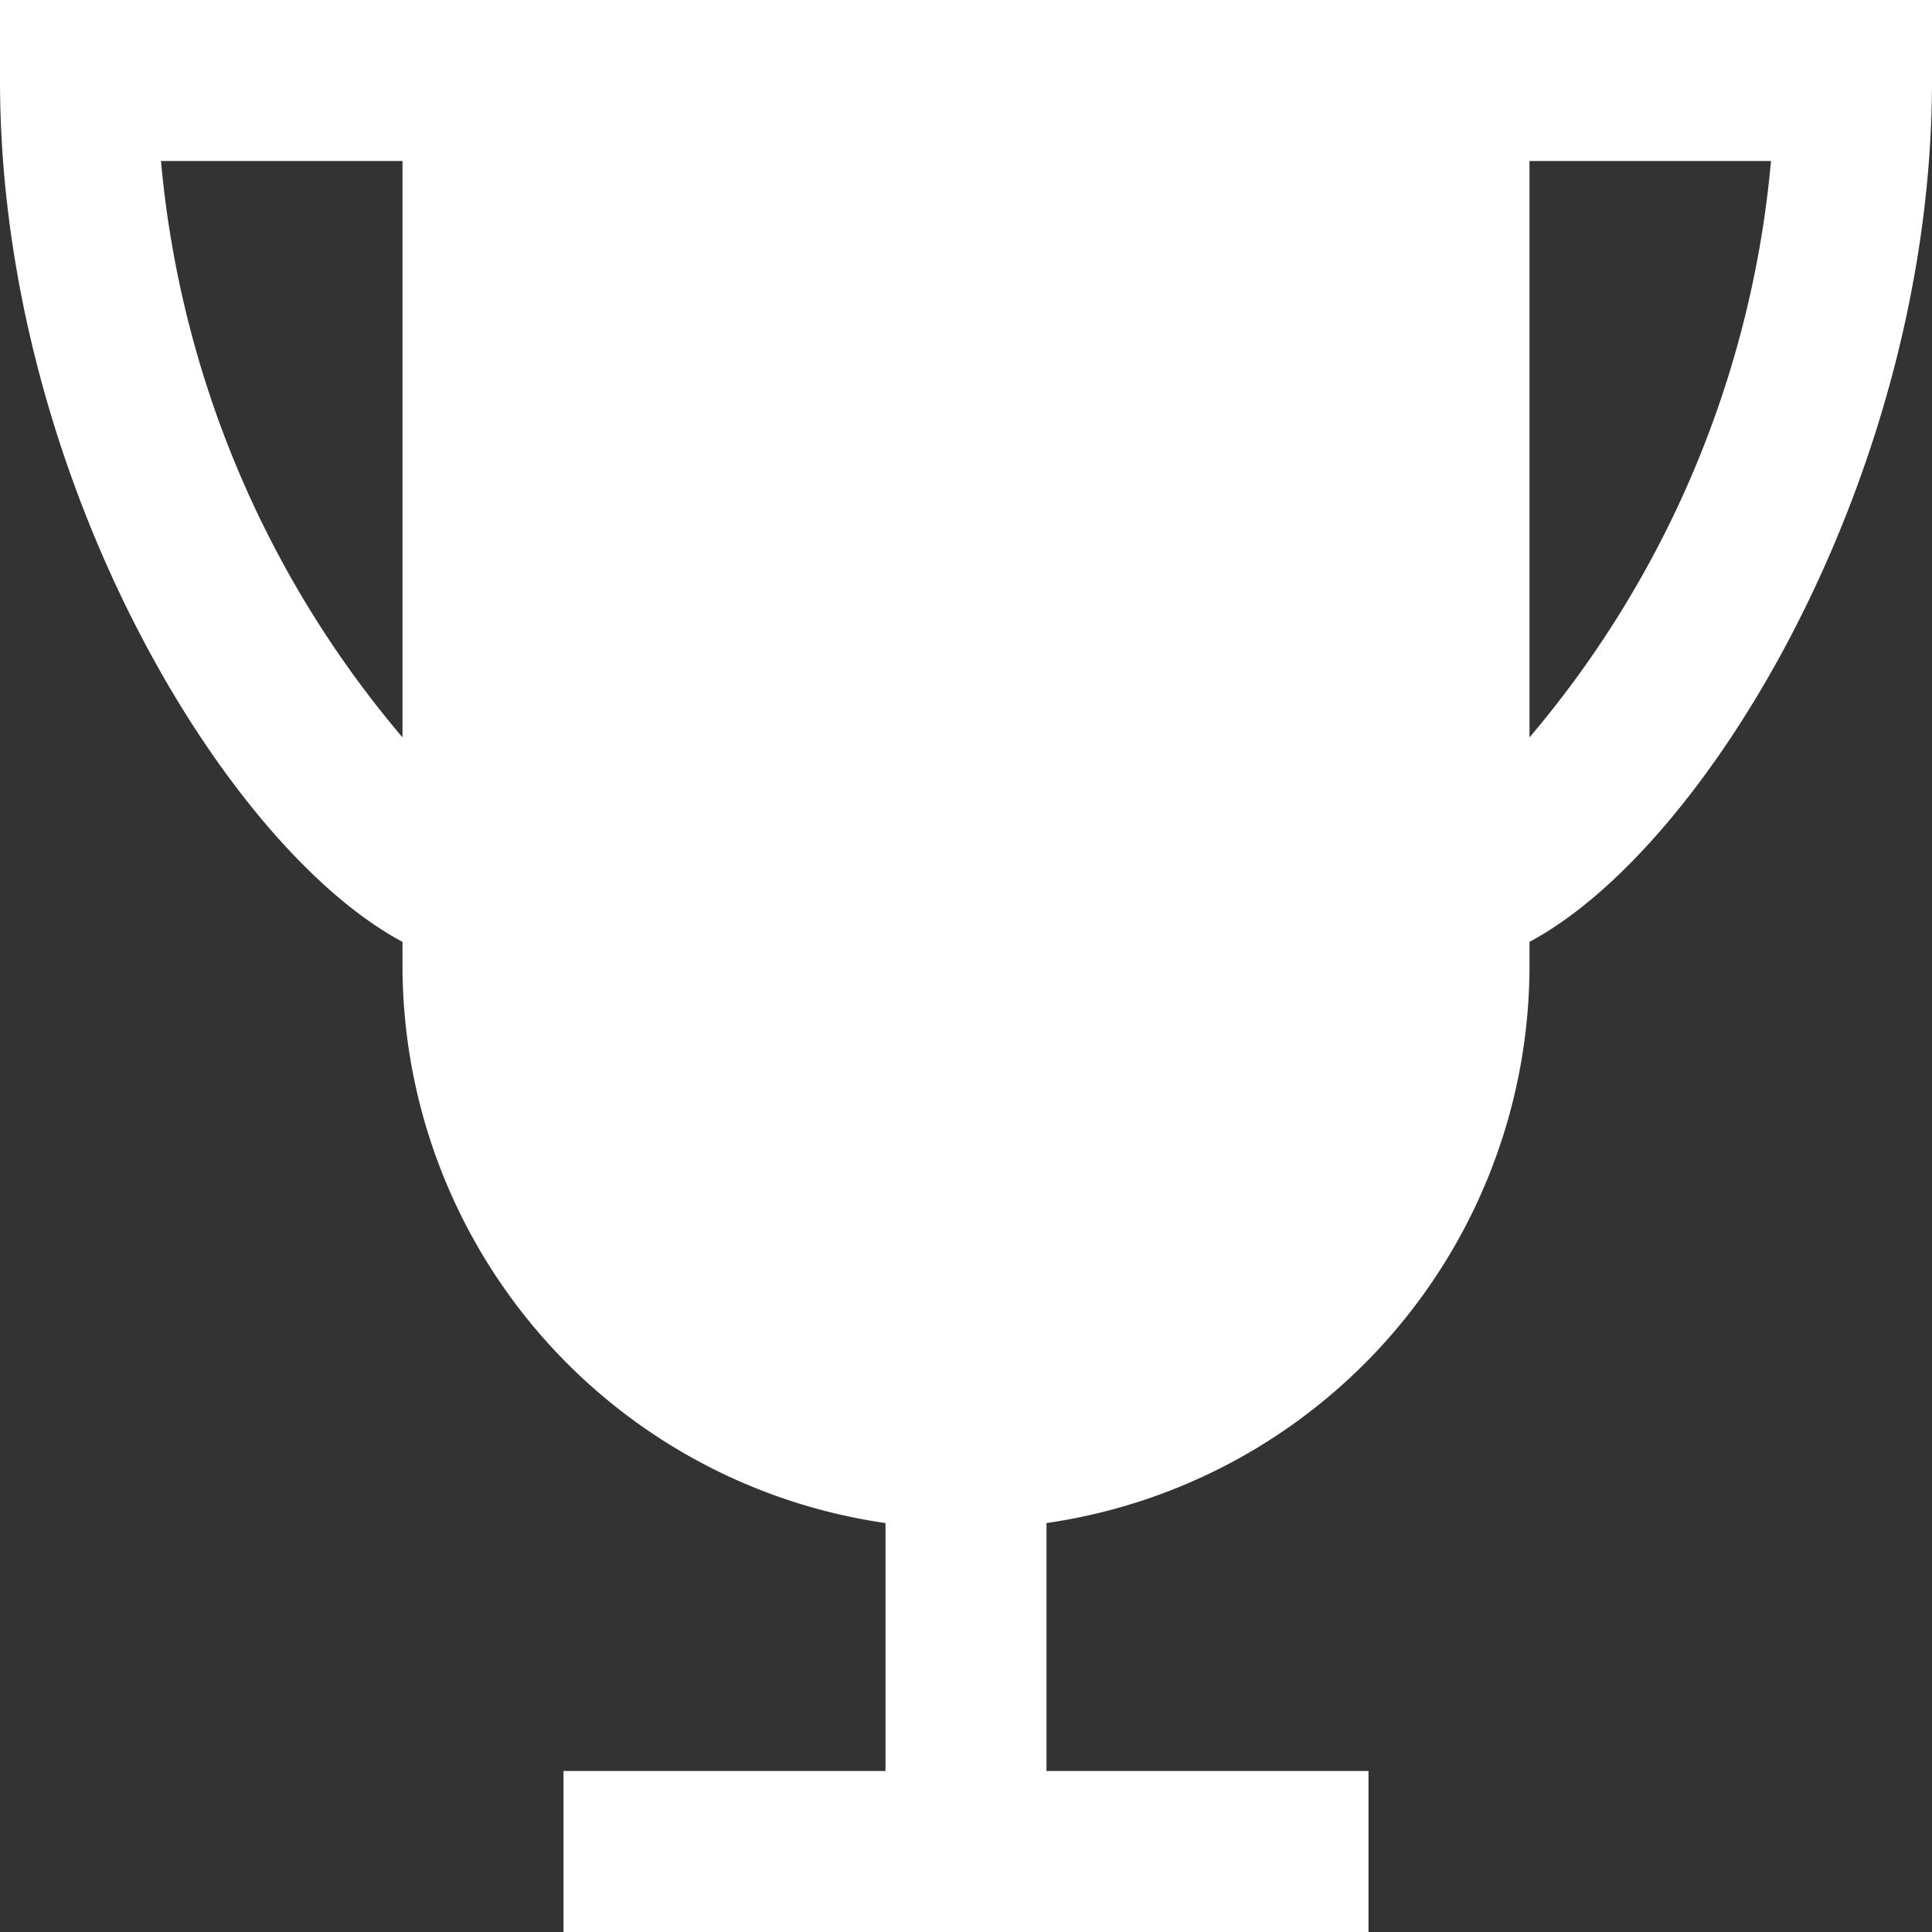 <svg xmlns="http://www.w3.org/2000/svg" xmlns:xlink="http://www.w3.org/1999/xlink" viewBox="0 0 24 24"><rect x="0" y="0" width="24" height="24" fill="#333333" stroke="none"/><defs><clipPath id="b0547a46-f165-4ea4-a7c9-7f5c69c37d2e"><rect width="24" height="24" style="fill:none"/></clipPath></defs><title>advantage-5</title><g id="58a2a10f-413a-4631-bdeb-4bc3398160e5" data-name="Layer 2"><g id="561a8429-282c-456b-a8fe-94510512bfcc" data-name="Layer 1"><g style="clip-path:url(#b0547a46-f165-4ea4-a7c9-7f5c69c37d2e)"><path d="M19,0H0V1c0,4.9,2.79,9.52,5,10.7V12a7,7,0,0,0,6,6.92V22H7v2H17V22H13V18.92A7,7,0,0,0,19,12v-.3c2.21-1.18,5-5.81,5-10.7V0ZM5,9.16A12.83,12.83,0,0,1,2,2H5Zm14,0V2h3a12.83,12.83,0,0,1-3,7.16" style="fill:#fff"/></g></g></g></svg>